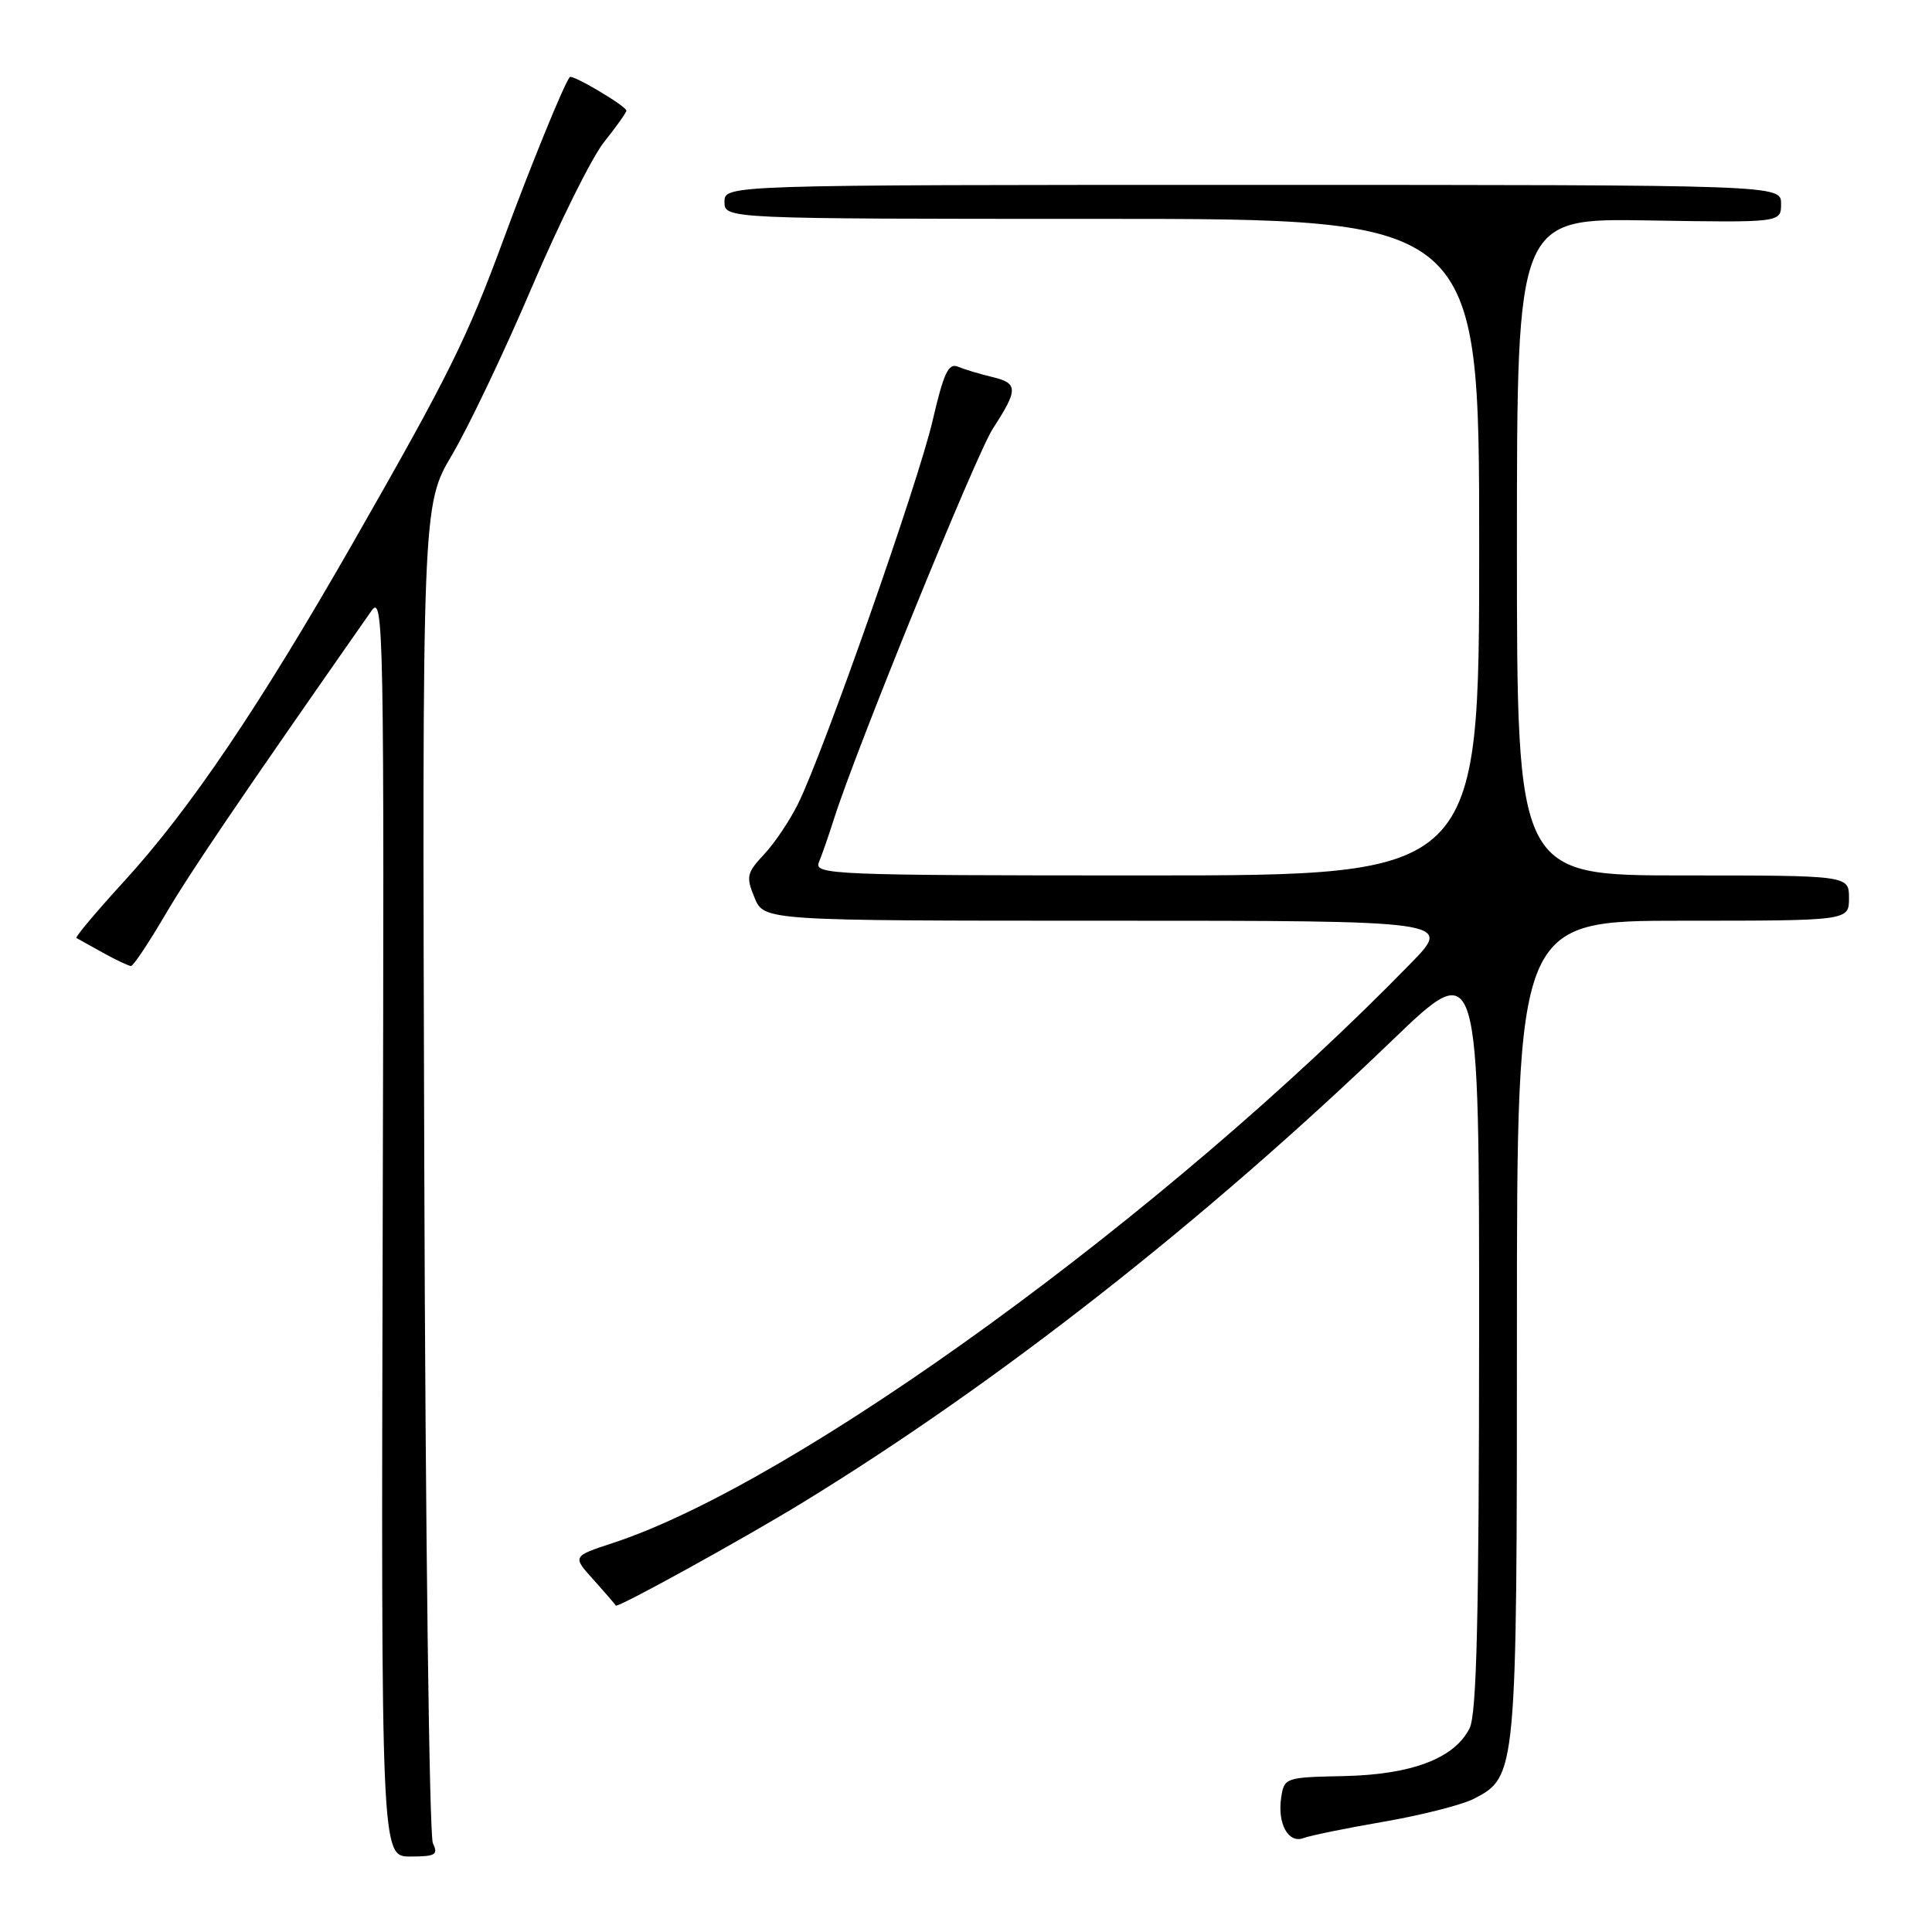 <?xml version="1.0" encoding="UTF-8" standalone="no"?>
<!DOCTYPE svg PUBLIC "-//W3C//DTD SVG 1.1//EN" "http://www.w3.org/Graphics/SVG/1.1/DTD/svg11.dtd" >
<svg xmlns="http://www.w3.org/2000/svg" xmlns:xlink="http://www.w3.org/1999/xlink" version="1.1" viewBox="0 0 256 256">
 <g >
 <path fill="currentColor"
d=" M 57.36 244.25 C 56.89 243.29 56.37 203.00 56.22 154.73 C 55.94 66.96 55.94 66.96 59.92 60.23 C 62.10 56.53 66.87 46.53 70.50 38.00 C 74.14 29.47 78.43 20.84 80.05 18.81 C 81.67 16.78 83.00 14.91 83.00 14.66 C 83.00 14.07 75.83 9.82 75.50 10.21 C 74.75 11.10 70.33 21.93 66.80 31.50 C 61.87 44.90 59.52 49.63 46.73 72.00 C 34.31 93.71 25.09 107.34 16.43 116.79 C 12.76 120.81 9.92 124.18 10.13 124.29 C 10.33 124.41 11.92 125.29 13.65 126.25 C 15.39 127.21 17.06 128.00 17.36 128.00 C 17.66 128.00 19.69 124.96 21.87 121.25 C 25.15 115.65 31.61 106.13 49.21 80.95 C 50.84 78.63 50.92 82.91 50.71 162.25 C 50.50 246.00 50.50 246.00 54.36 246.00 C 57.69 246.00 58.10 245.76 57.36 244.25 Z  M 183.38 241.38 C 188.37 240.52 193.74 239.15 195.31 238.34 C 200.97 235.42 201.00 235.04 201.00 176.03 C 201.00 122.00 201.00 122.00 223.00 122.00 C 245.00 122.00 245.00 122.00 245.00 119.00 C 245.00 116.00 245.00 116.00 223.00 116.00 C 201.00 116.00 201.00 116.00 201.00 72.46 C 201.00 28.91 201.00 28.91 218.50 29.21 C 236.00 29.50 236.00 29.50 236.00 27.00 C 236.00 24.50 236.00 24.50 166.00 24.50 C 96.00 24.50 96.00 24.50 96.00 26.75 C 96.00 29.00 96.00 29.00 146.00 29.00 C 196.00 29.00 196.00 29.00 196.00 72.50 C 196.00 116.00 196.00 116.00 151.89 116.00 C 110.28 116.00 107.83 115.90 108.51 114.25 C 108.91 113.29 109.81 110.70 110.51 108.50 C 113.39 99.38 129.34 60.22 131.56 56.79 C 134.93 51.62 134.92 50.77 131.50 49.96 C 129.85 49.57 127.80 48.95 126.94 48.59 C 125.68 48.06 125.04 49.42 123.58 55.72 C 121.70 63.87 109.15 99.61 105.75 106.50 C 104.67 108.70 102.64 111.72 101.25 113.20 C 98.94 115.67 98.83 116.17 99.98 118.95 C 101.24 122.00 101.24 122.00 146.84 122.00 C 192.43 122.00 192.43 122.00 186.97 127.61 C 154.57 160.88 105.59 196.46 81.17 204.47 C 75.83 206.22 75.83 206.22 78.67 209.35 C 80.22 211.08 81.54 212.61 81.59 212.75 C 81.73 213.16 98.71 203.79 106.50 199.01 C 132.29 183.20 159.58 161.79 184.50 137.83 C 196.00 126.77 196.00 126.77 195.99 176.64 C 195.97 214.35 195.67 227.11 194.73 229.00 C 192.74 232.99 187.06 235.15 178.07 235.34 C 170.30 235.50 170.16 235.55 169.76 238.20 C 169.25 241.67 170.72 244.32 172.74 243.55 C 173.60 243.22 178.38 242.24 183.38 241.38 Z "/>
</g>
</svg>